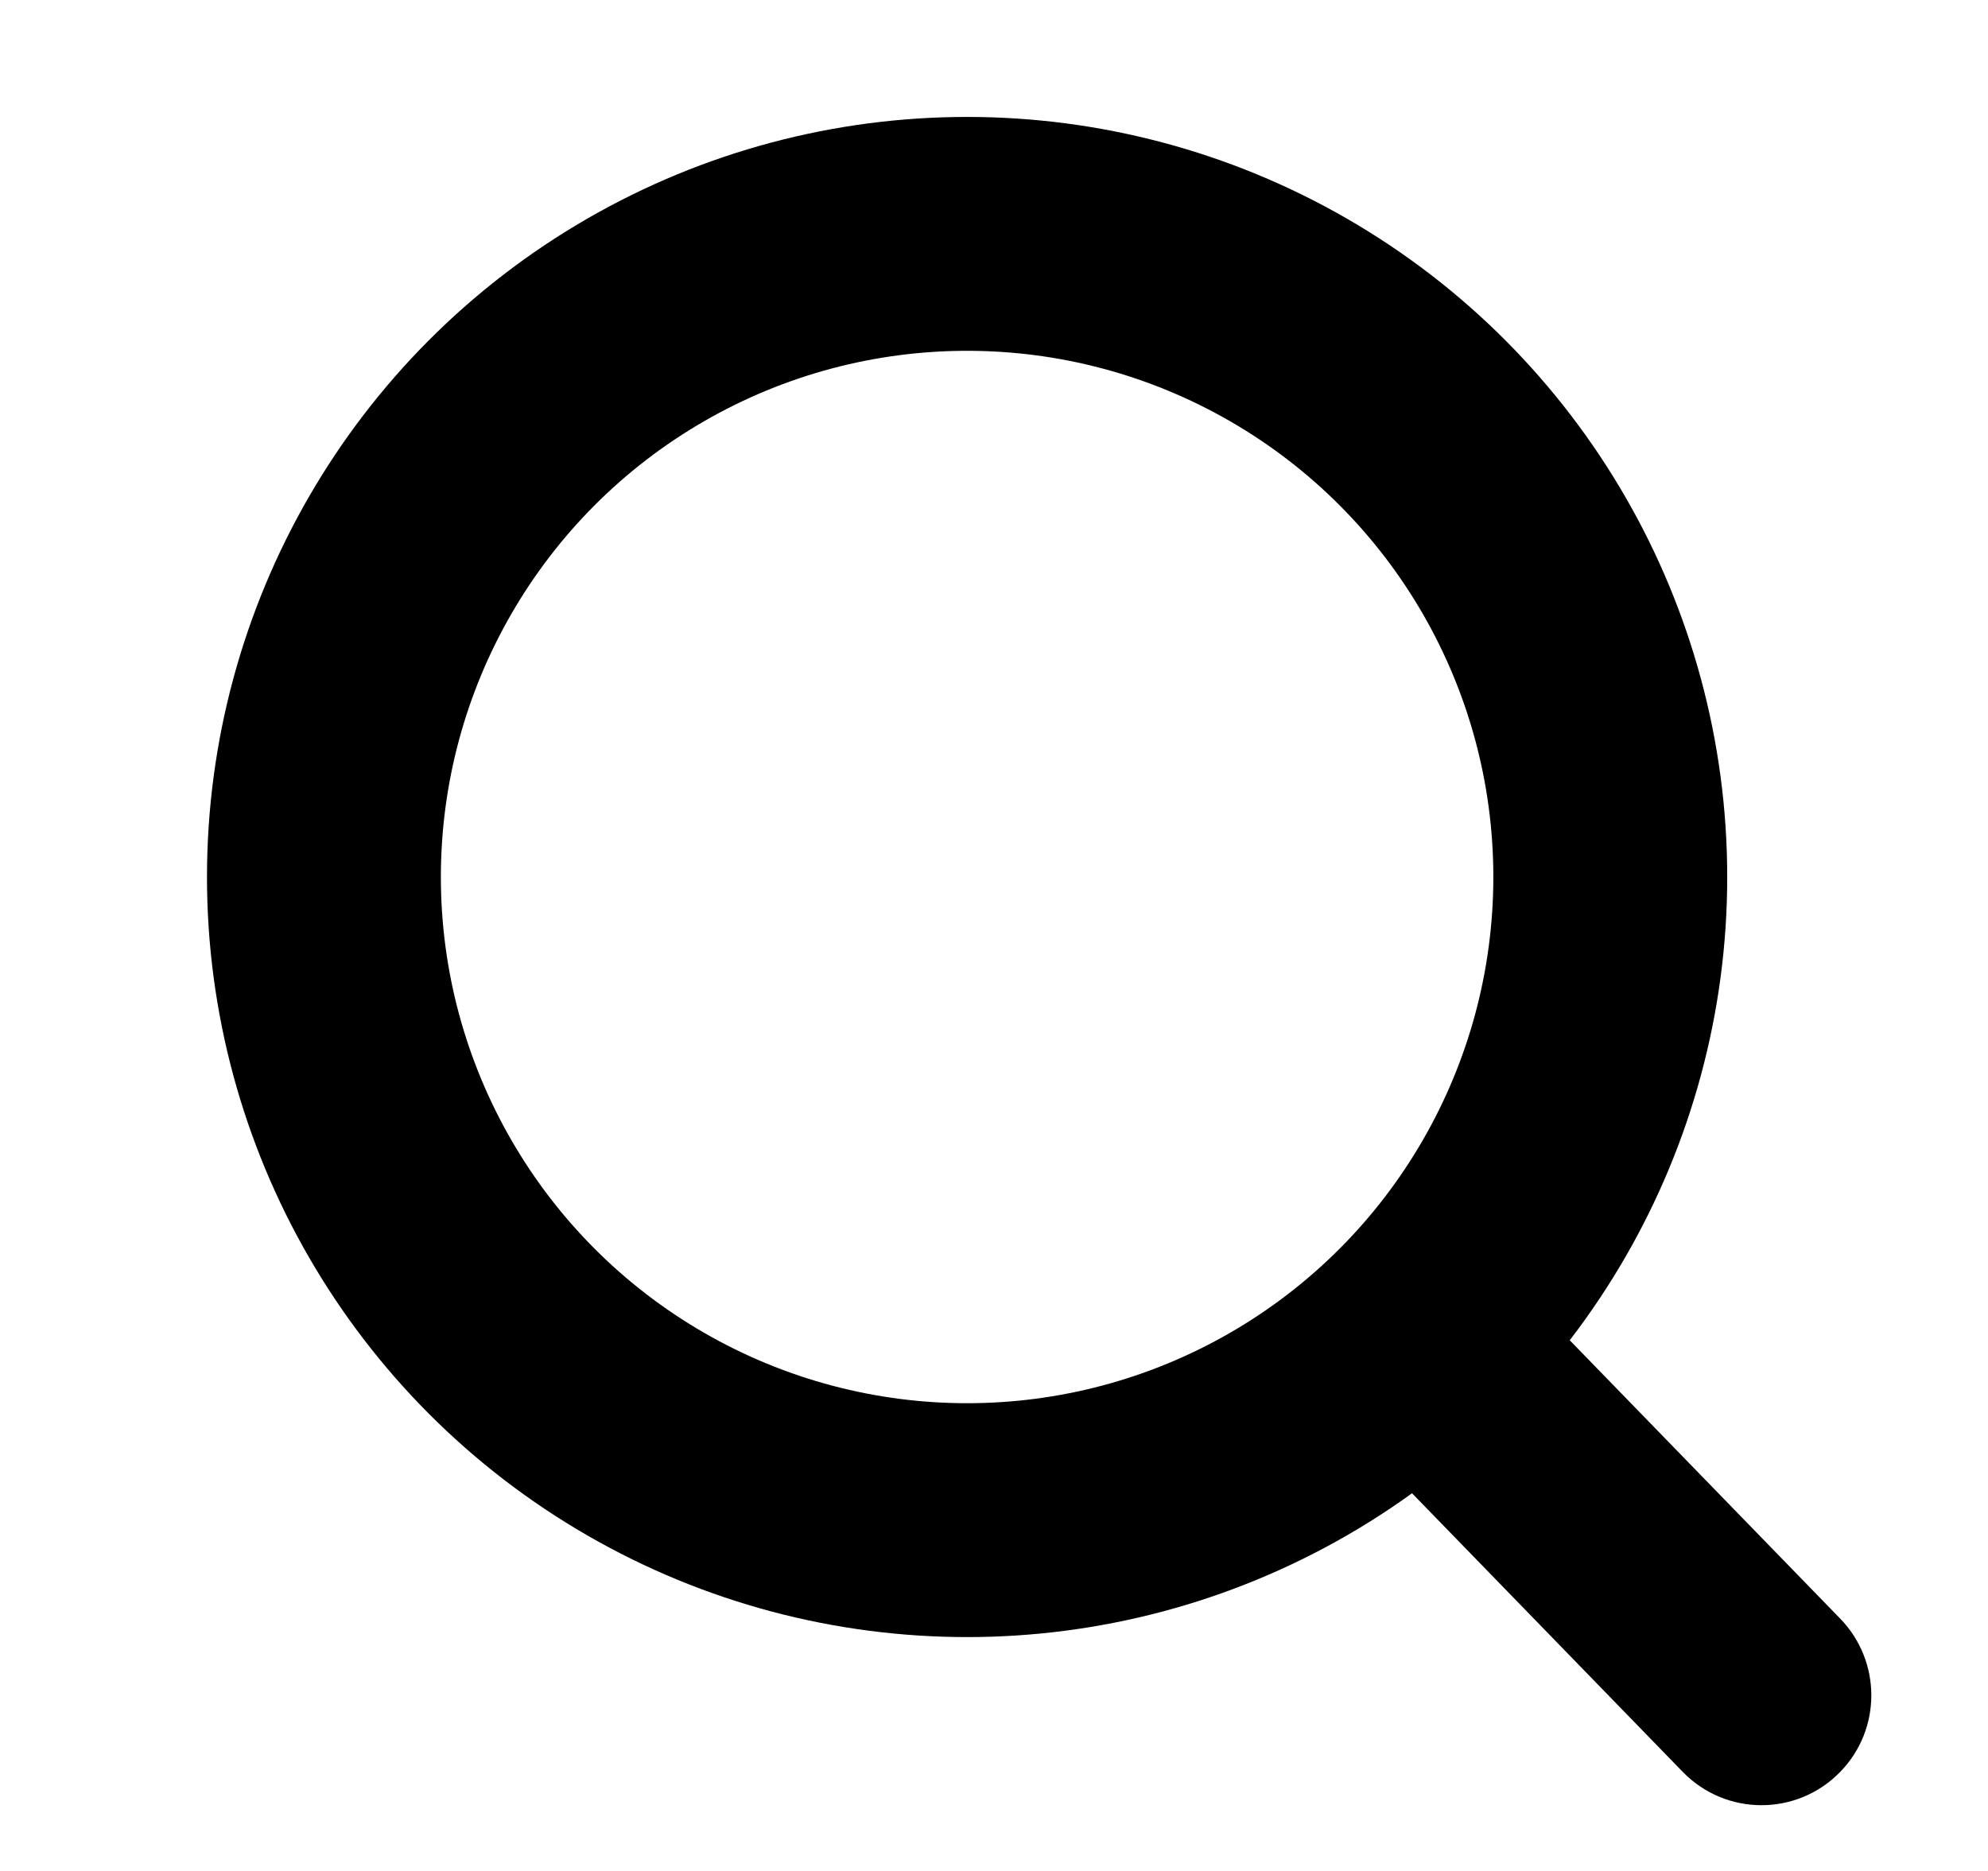 <svg width="17" height="16" viewBox="0 0 17 16" fill="none" xmlns="http://www.w3.org/2000/svg">
	<path d="M15.735 15.154C15.366 15.533 14.757 15.532 14.389 15.152L11.585 12.266C11.231 11.901 11.231 11.32 11.587 10.956C11.956 10.577 12.565 10.578 12.933 10.957L15.737 13.843C16.091 14.209 16.091 14.79 15.735 15.154Z" fill="currentColor"/>
	<circle cx="8.27" cy="7.5" r="5.5" stroke="currentColor" stroke-width="2"/>
</svg>
